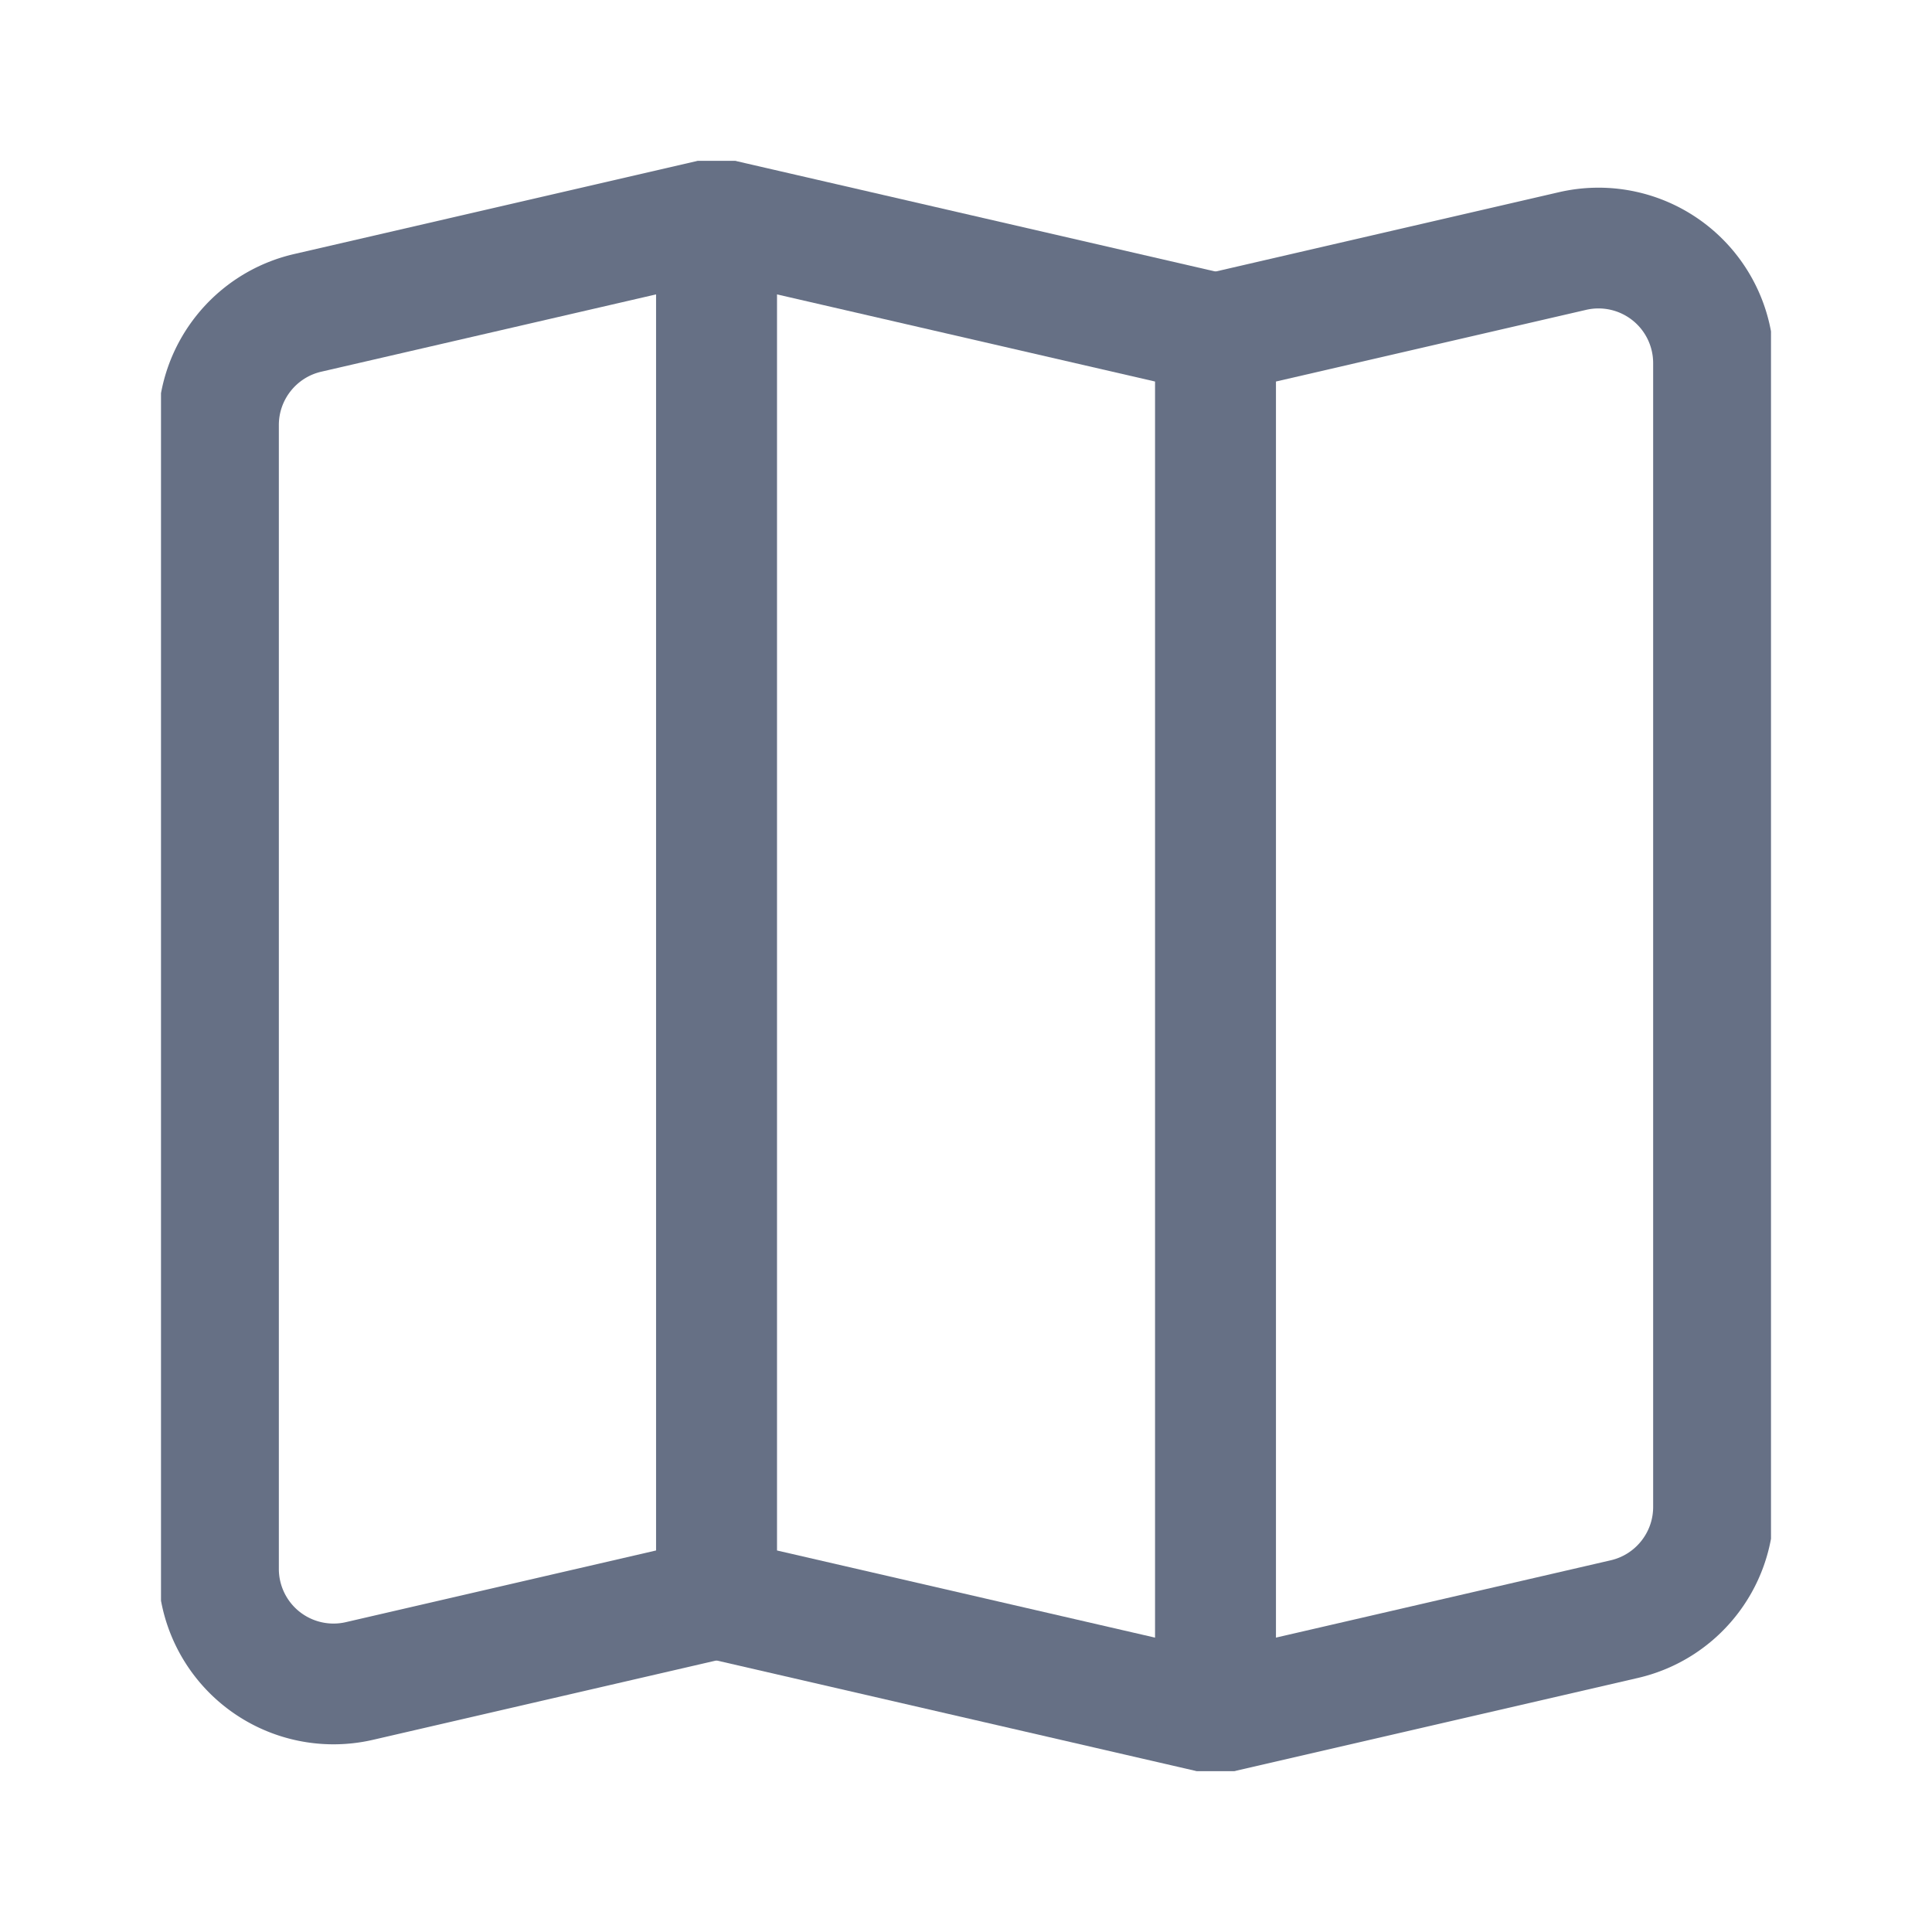 <svg xmlns="http://www.w3.org/2000/svg" width="24" height="24" fill="none"><g stroke="#667085" stroke-linecap="round" stroke-linejoin="round" stroke-width="1.5" clip-path="url(#a)"><path d="m8.9 19.857-4.436 1.025a1.429 1.429 0 0 1-1.75-1.392V5.28c0-.666.46-1.243 1.107-1.393l5.08-1.173v17.143Z"/><path d="m8.9 19.857 6.2 1.429V4.143L8.9 2.714v17.143Z"/><path d="M21.286 18.72c0 .666-.46 1.243-1.107 1.393L15.1 21.286V4.143l4.436-1.025a1.429 1.429 0 0 1 1.75 1.392v14.21Z"/></g><defs><clipPath id="a"><path fill="#fff" d="M2 2h20v20H2z"/></clipPath></defs></svg>
